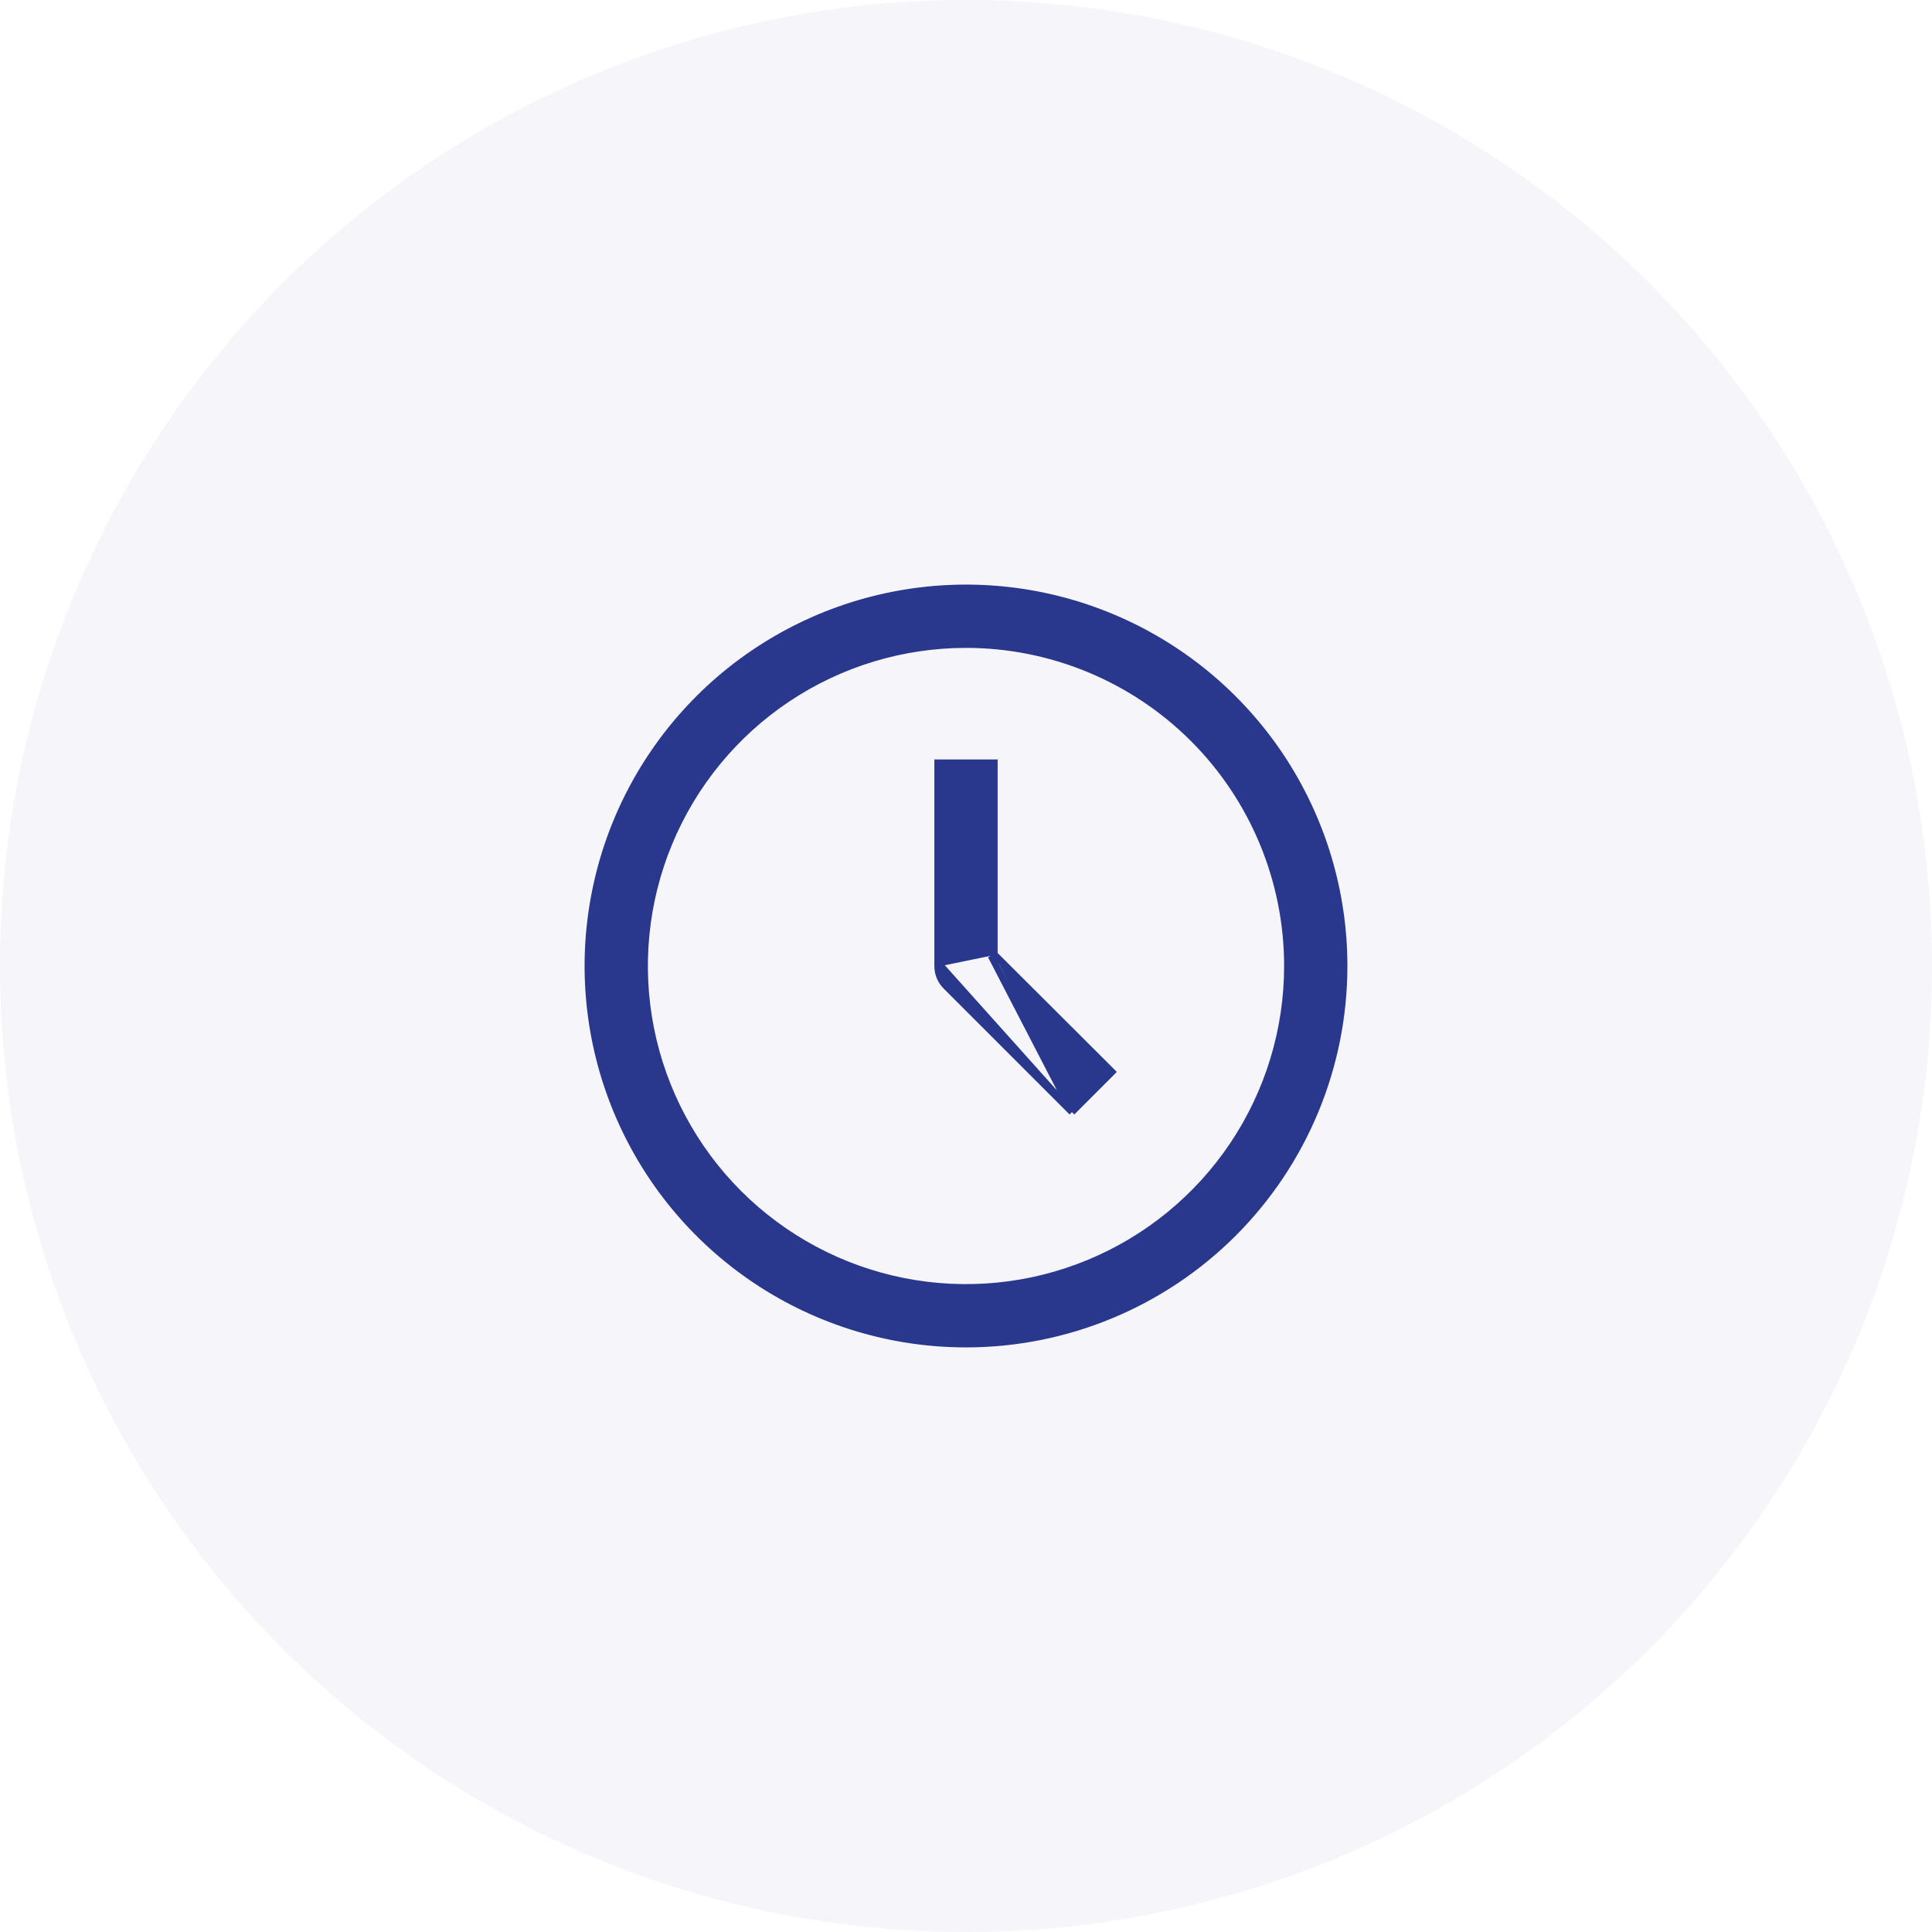 <svg width="58" height="58" viewBox="0 0 58 58" fill="none" xmlns="http://www.w3.org/2000/svg">
<circle cx="29" cy="29" r="29" fill="#29378C" fill-opacity="0.05"/>
<g clip-path="url(#clip0_167_13178)">
<path d="M22.694 38.437C24.561 39.684 26.755 40.35 29 40.35C32.01 40.35 34.897 39.154 37.026 37.026C39.154 34.897 40.35 32.01 40.35 29C40.35 26.755 39.684 24.561 38.437 22.694C37.19 20.828 35.417 19.373 33.343 18.514C31.27 17.655 28.987 17.43 26.786 17.868C24.584 18.306 22.562 19.387 20.974 20.974C19.387 22.562 18.306 24.584 17.868 26.786C17.43 28.987 17.655 31.27 18.514 33.343C19.373 35.417 20.828 37.19 22.694 38.437ZM23.639 20.976C25.226 19.916 27.091 19.35 29 19.35C31.559 19.35 34.014 20.367 35.824 22.176C37.633 23.986 38.65 26.441 38.65 29C38.65 30.909 38.084 32.774 37.024 34.361C35.963 35.948 34.456 37.185 32.693 37.915C30.93 38.646 28.989 38.837 27.117 38.465C25.245 38.092 23.526 37.173 22.176 35.824C20.827 34.474 19.908 32.755 19.535 30.883C19.163 29.011 19.354 27.07 20.085 25.307C20.815 23.544 22.052 22.037 23.639 20.976Z" fill="#29378C" stroke="#29378C" stroke-width="0.2"/>
<path d="M32.18 33.386L32.109 33.316L28.397 29.603L28.396 29.603C28.318 29.523 28.255 29.429 28.213 29.326C28.171 29.222 28.149 29.111 28.15 29M32.18 33.386L28.25 29M32.18 33.386L32.251 33.316L33.316 32.251L33.386 32.18L33.316 32.109L29.85 28.651M32.18 33.386L29.75 28.692M28.15 29C28.15 29 28.15 29 28.15 28.999L28.25 29M28.15 29V29H28.25M28.15 29V23V22.9H28.25H29.75H29.85V23V28.651M28.25 29V23.1V23H28.35H29.65H29.75V23.1V28.692M29.85 28.651L29.821 28.622L29.75 28.692M29.85 28.651V28.692H29.75" fill="#29378C" stroke="#29378C" stroke-width="0.2"/>
</g>
<defs>
<clipPath id="clip0_167_13178">
<rect width="24" height="24" fill="white" transform="translate(17 17)"/>
</clipPath>
</defs>
</svg>
